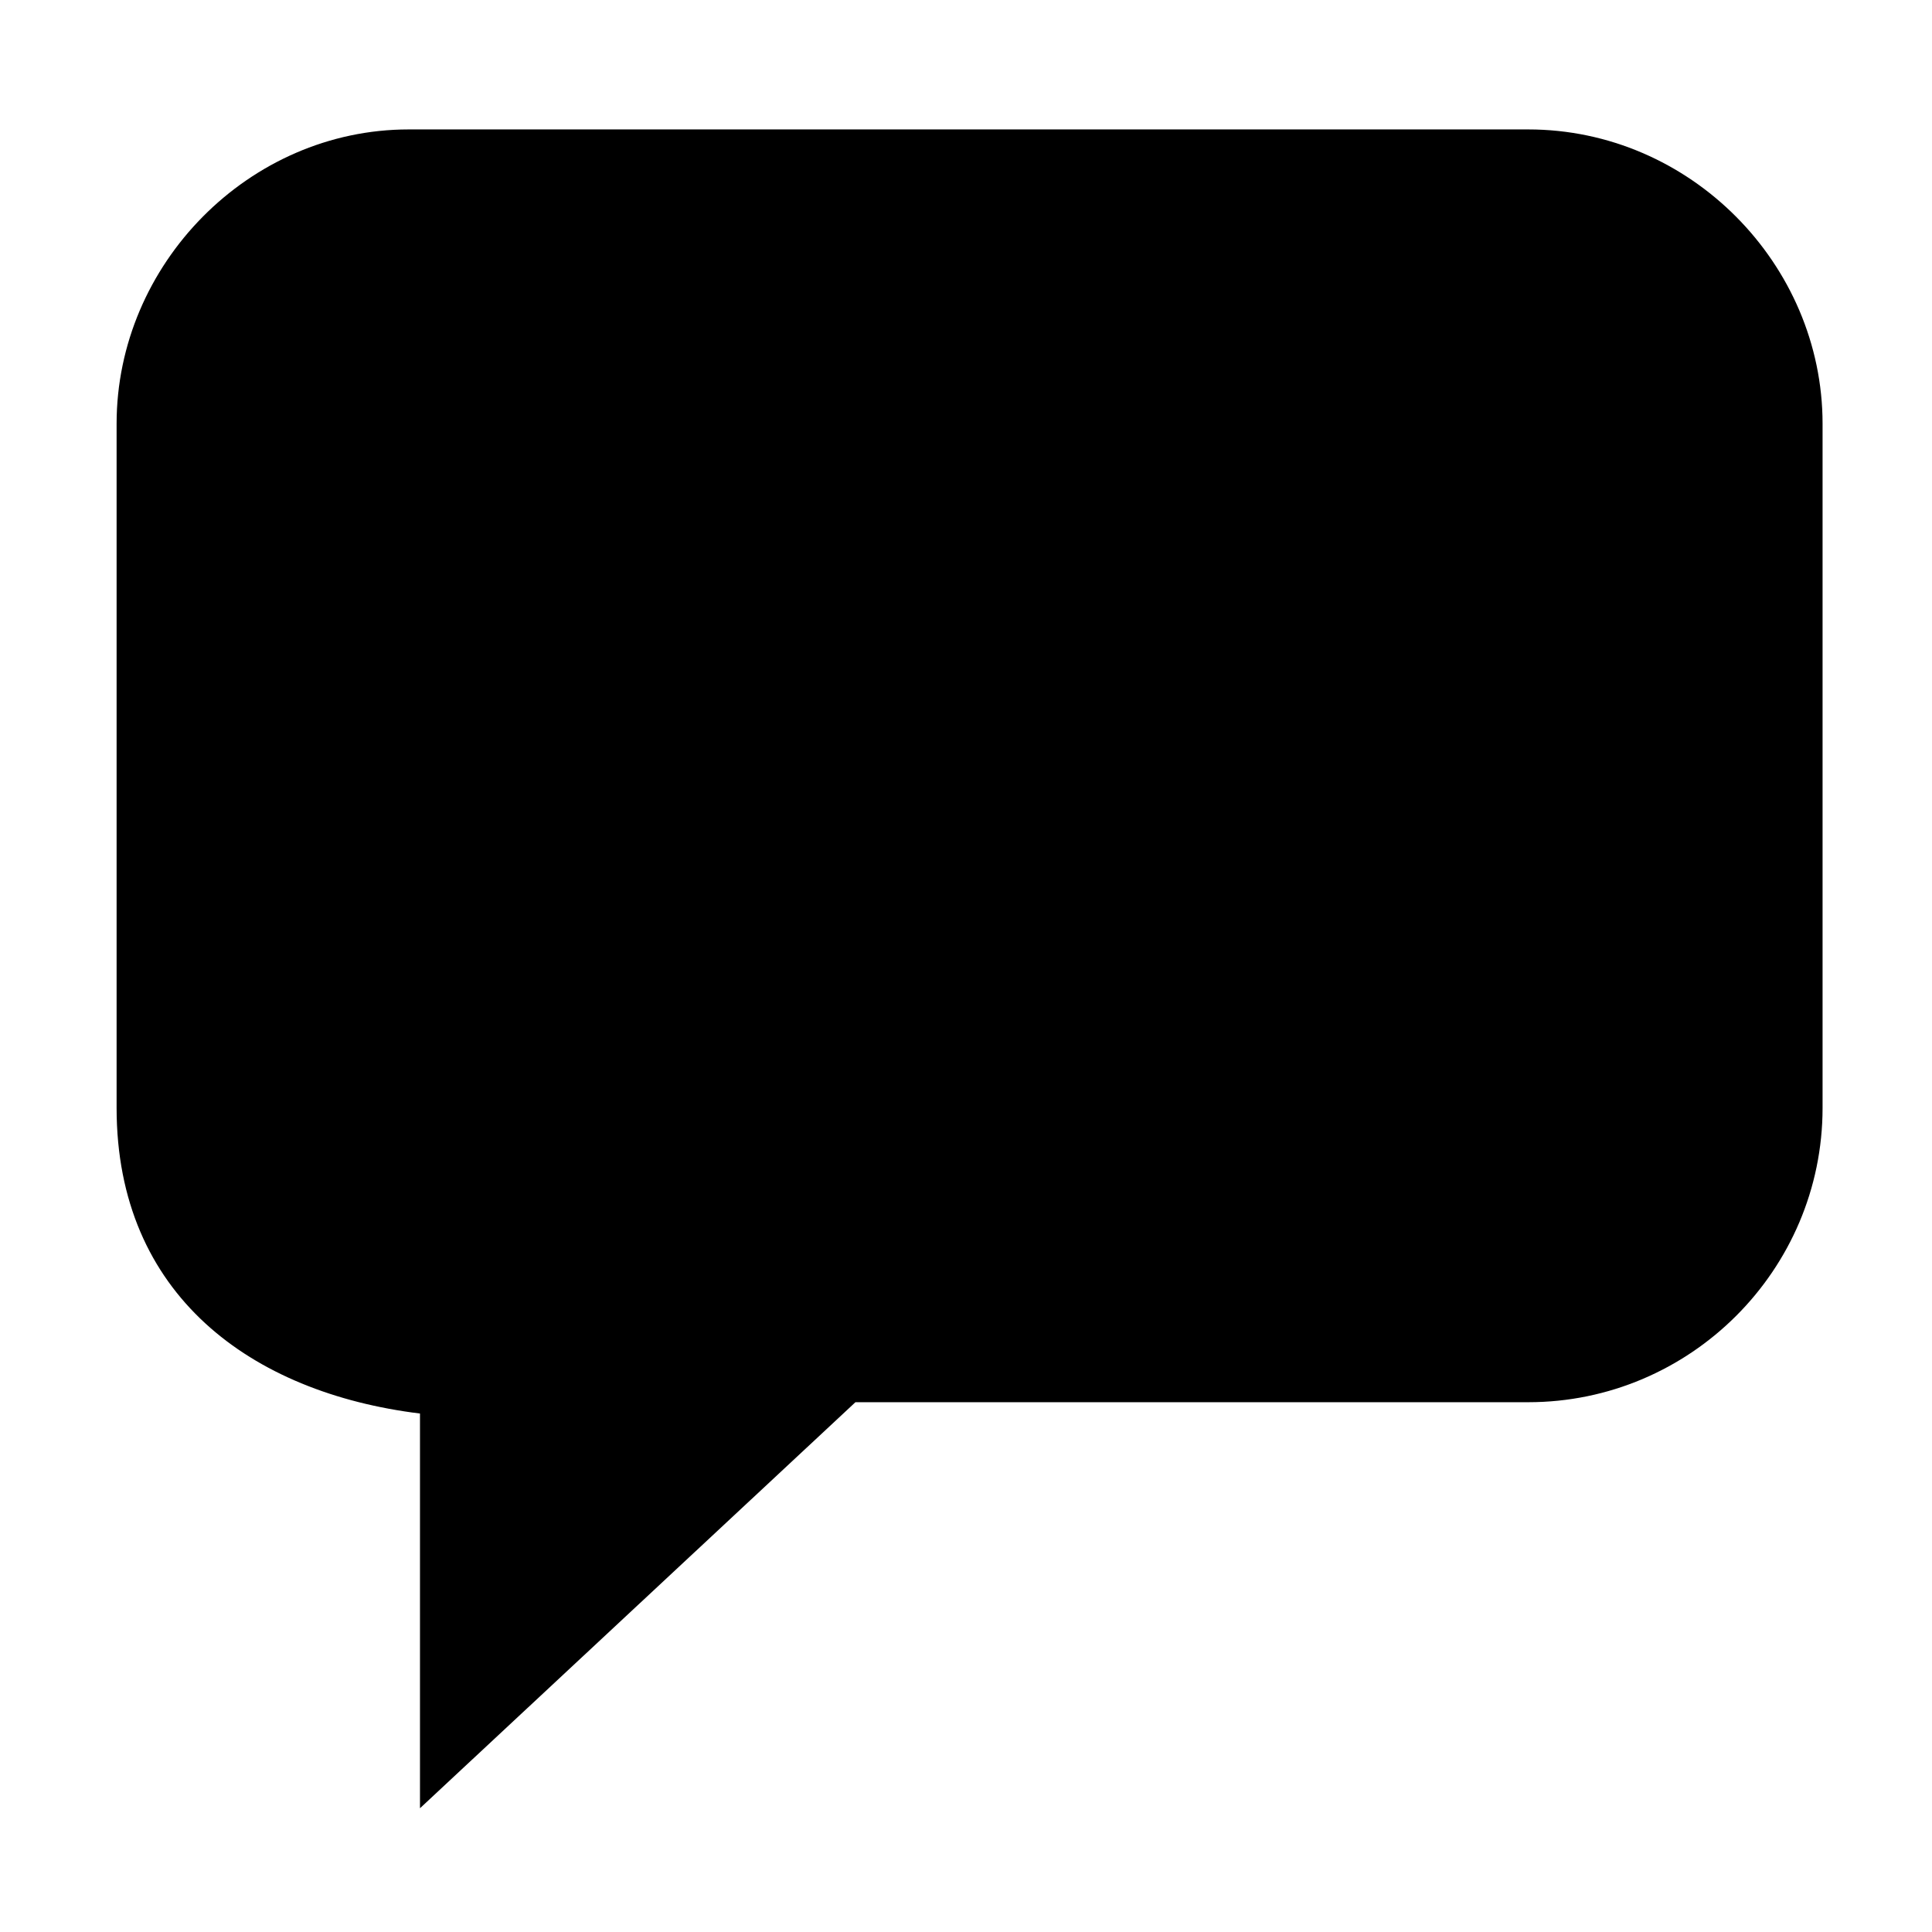 <?xml version="1.0" encoding="utf-8"?>
<!-- Generated by IcoMoon.io -->
<!DOCTYPE svg PUBLIC "-//W3C//DTD SVG 1.1//EN" "http://www.w3.org/Graphics/SVG/1.1/DTD/svg11.dtd">
<svg version="1.1" xmlns="http://www.w3.org/2000/svg" xmlns:xlink="http://www.w3.org/1999/xlink" width="512" height="512" viewBox="0 0 512 512">
<path d="M405 34.3h-296.7c-42.3 0-77.4 35.7-77.4 78v181.3c0 49.6 35.7 75.5 80.4 81v104.6l115.4-107.6h178.3c42.9 0 78-35 78-78v-181.3c0-42.3-35.1-78-78-78z"></path>
</svg>
